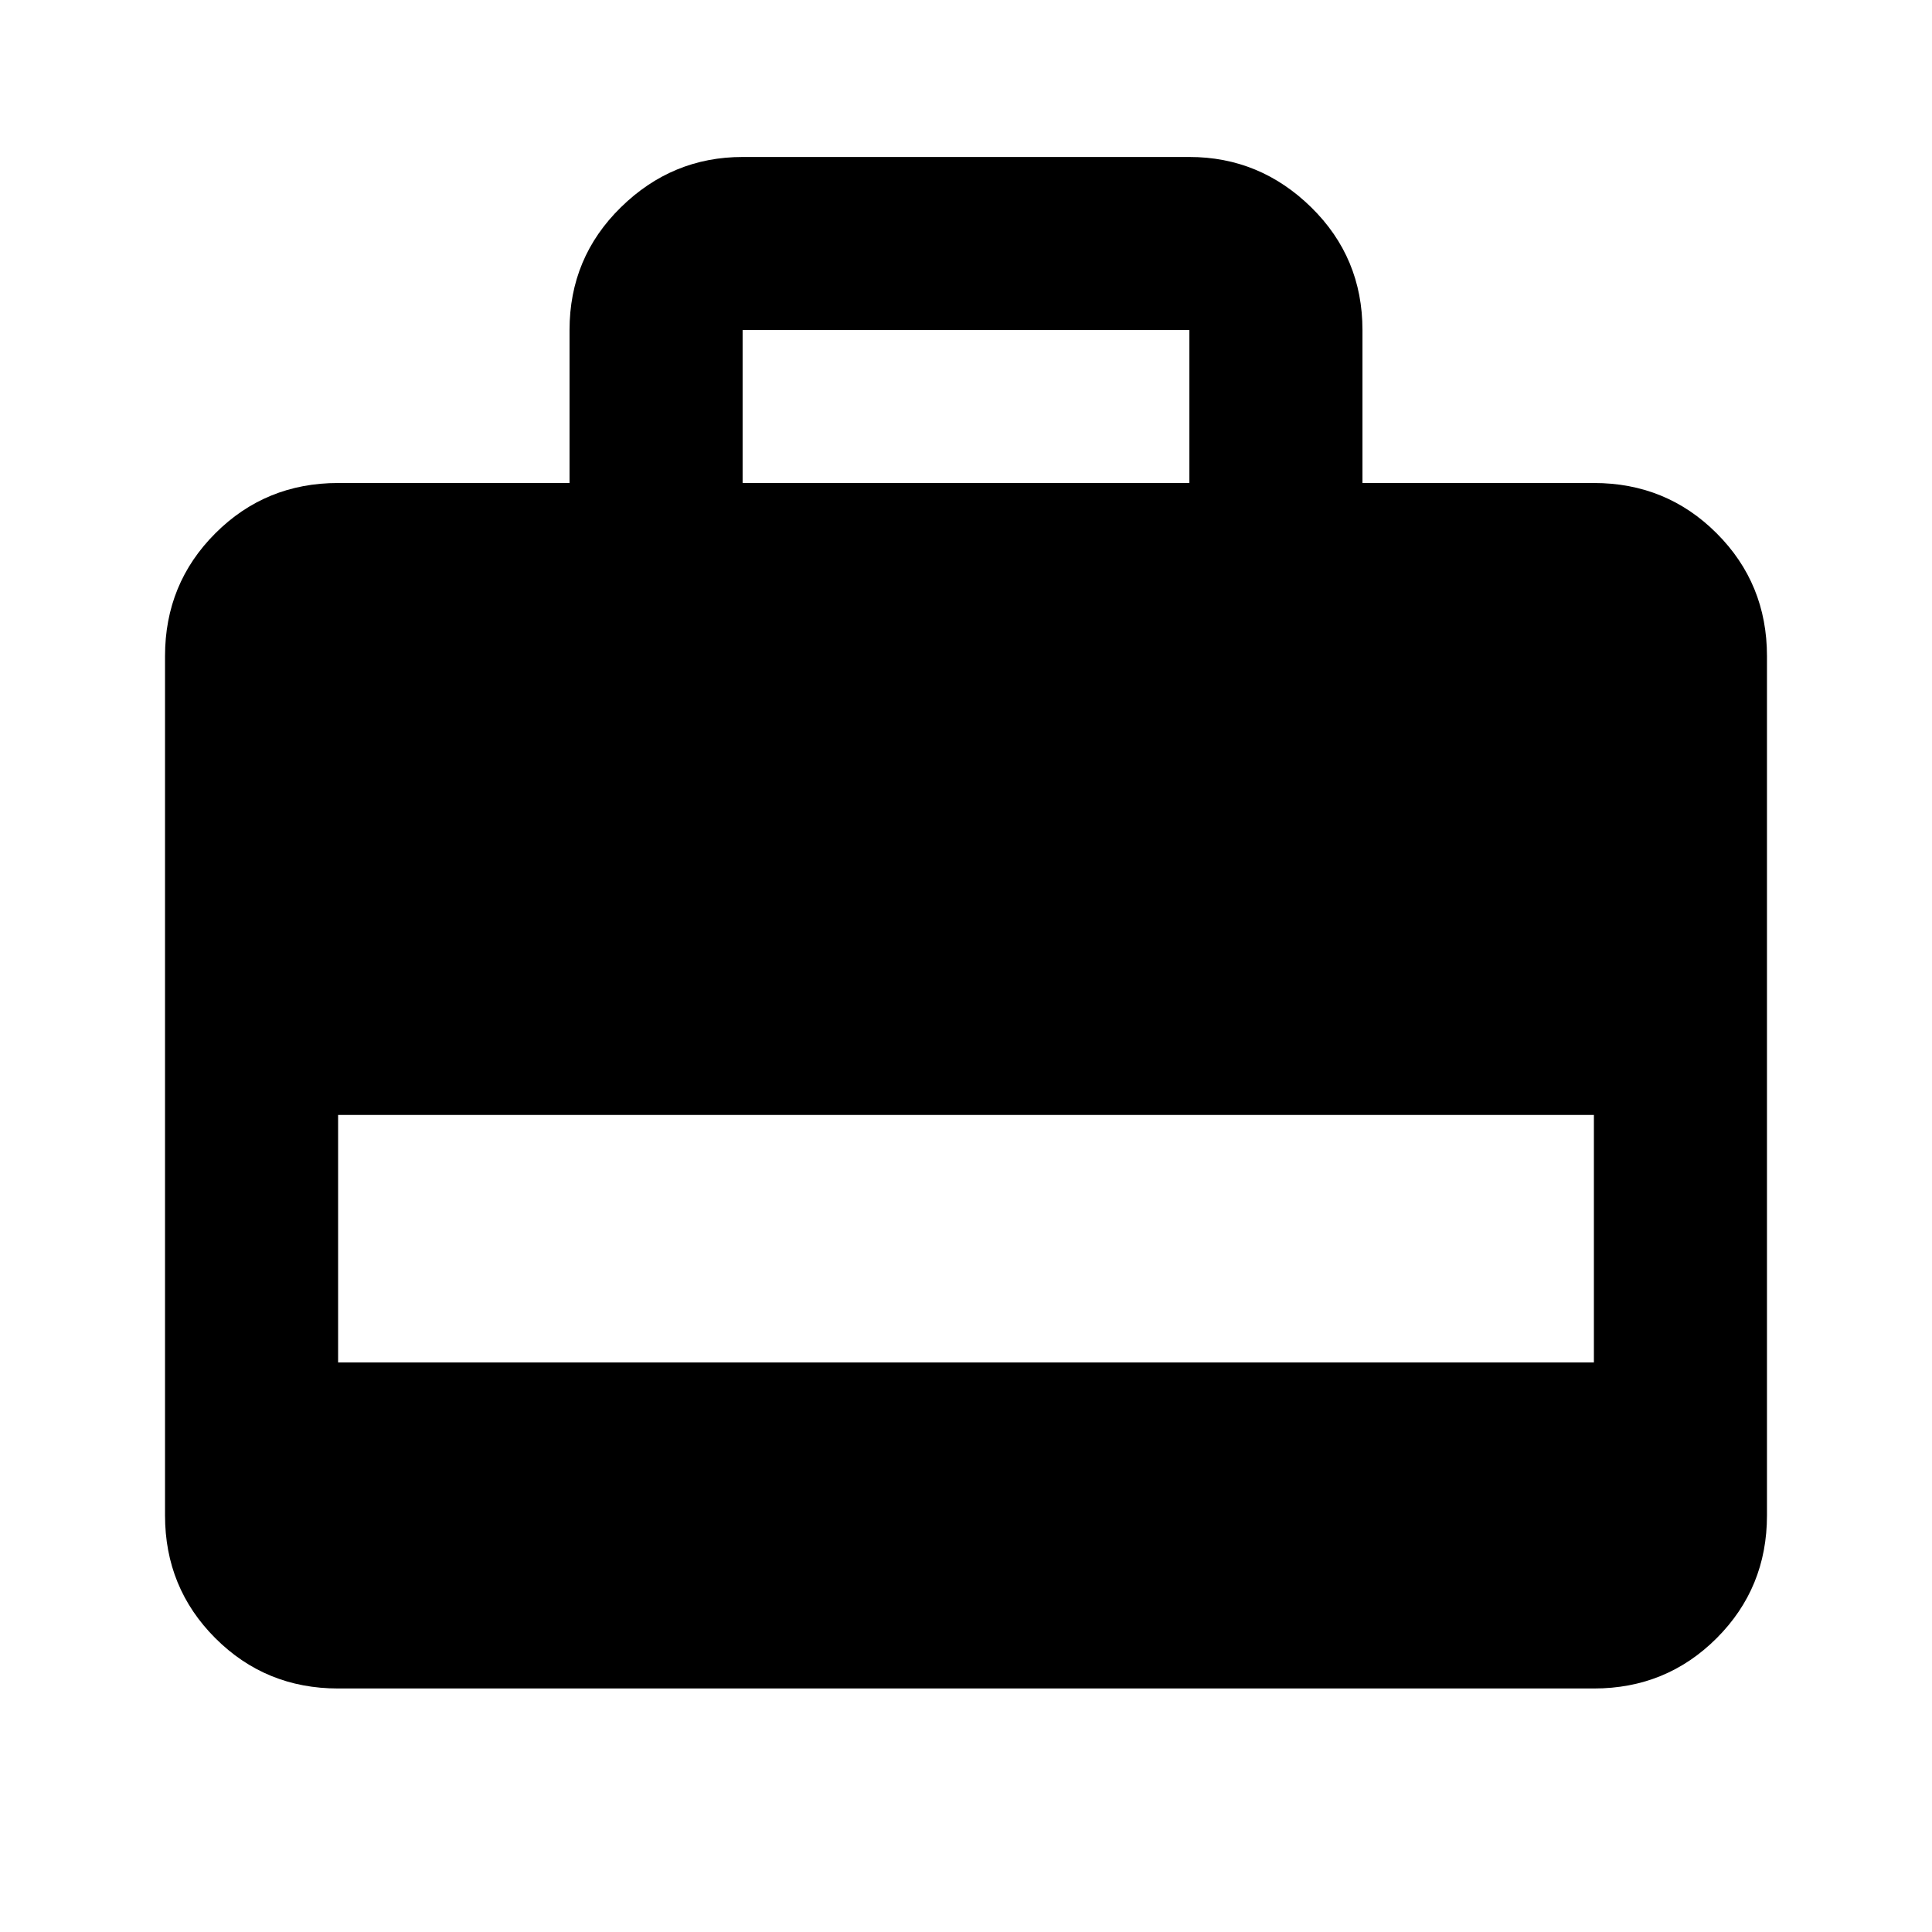 <svg xmlns="http://www.w3.org/2000/svg" height="24" width="24"><path d="M7.075 6V4.1Q7.075 3.2 7.713 2.575Q8.35 1.95 9.225 1.95H14.775Q15.65 1.95 16.288 2.575Q16.925 3.2 16.925 4.1V6H19.8Q20.7 6 21.325 6.625Q21.95 7.25 21.95 8.15V18.825Q21.95 19.725 21.325 20.35Q20.7 20.975 19.8 20.975H4.2Q3.3 20.975 2.675 20.35Q2.05 19.725 2.05 18.825V8.15Q2.05 7.25 2.675 6.625Q3.3 6 4.2 6ZM9.225 6H14.775V4.1Q14.775 4.1 14.775 4.1Q14.775 4.1 14.775 4.1H9.225Q9.225 4.1 9.225 4.1Q9.225 4.1 9.225 4.1ZM4.2 16.925H19.8V13.85H4.2Z"/></svg>